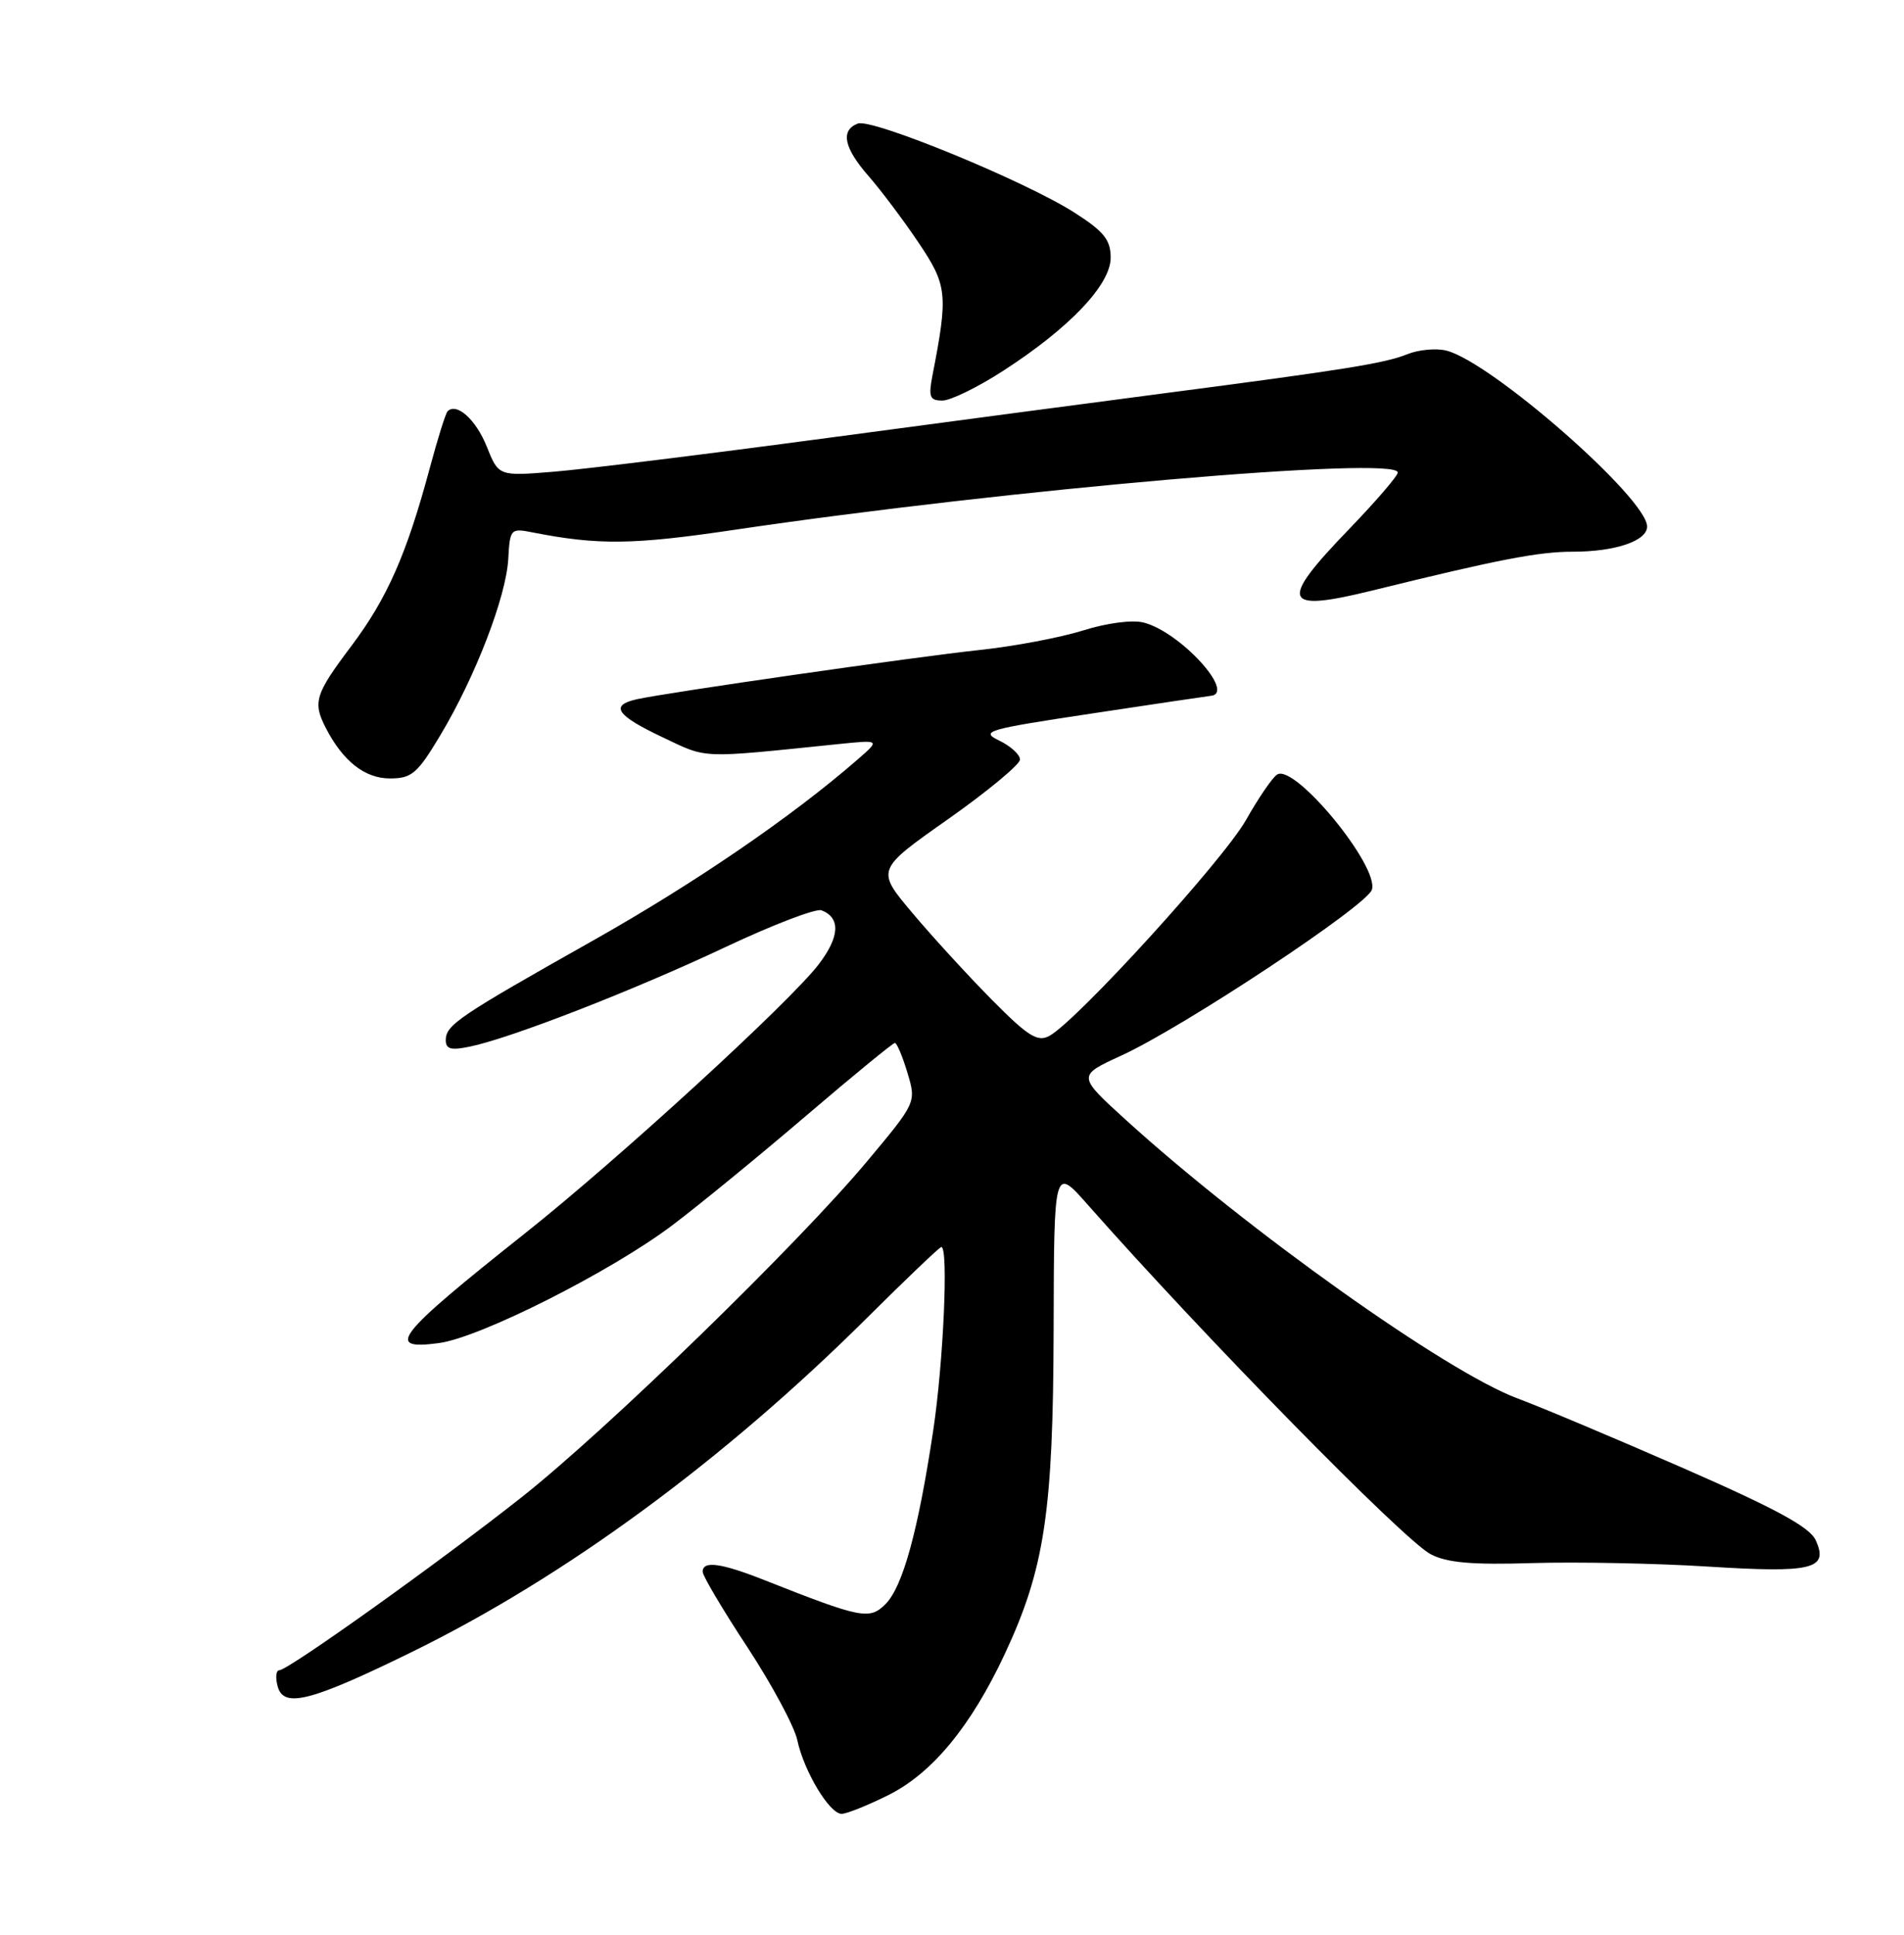 <?xml version="1.0" encoding="UTF-8" standalone="no"?>
<!DOCTYPE svg PUBLIC "-//W3C//DTD SVG 1.1//EN" "http://www.w3.org/Graphics/SVG/1.1/DTD/svg11.dtd" >
<svg xmlns="http://www.w3.org/2000/svg" xmlns:xlink="http://www.w3.org/1999/xlink" version="1.1" viewBox="0 0 252 256">
 <g >
 <path fill="currentColor"
d=" M 117.58 237.52 C 123.38 234.63 128.51 228.42 132.99 218.84 C 138.26 207.57 139.39 200.06 139.45 175.92 C 139.50 154.34 139.50 154.34 143.98 159.42 C 159.36 176.84 185.75 203.74 189.34 205.64 C 191.49 206.78 194.79 207.07 202.84 206.82 C 208.70 206.65 219.12 206.85 226.00 207.28 C 239.90 208.16 242.06 207.63 240.32 203.81 C 239.53 202.06 235.11 199.66 222.88 194.30 C 213.87 190.36 203.94 186.18 200.82 185.02 C 191.47 181.55 165.04 162.75 149.04 148.21 C 142.58 142.34 142.58 142.34 148.41 139.67 C 156.60 135.92 180.88 119.86 181.57 117.73 C 182.58 114.65 171.38 101.03 169.04 102.48 C 168.42 102.86 166.57 105.57 164.91 108.50 C 161.92 113.80 142.47 135.14 138.88 137.07 C 137.31 137.91 136.06 137.12 131.25 132.26 C 128.09 129.06 123.35 123.89 120.73 120.77 C 115.95 115.09 115.95 115.09 125.48 108.39 C 130.71 104.70 135.00 101.15 135.00 100.50 C 135.00 99.85 133.76 98.72 132.25 97.99 C 129.69 96.76 130.56 96.51 144.50 94.41 C 152.75 93.16 159.84 92.11 160.25 92.07 C 163.64 91.74 156.16 83.58 151.35 82.37 C 149.84 81.99 146.45 82.44 143.32 83.43 C 140.34 84.36 134.21 85.52 129.70 86.00 C 121.21 86.90 88.21 91.64 84.25 92.53 C 80.68 93.34 81.58 94.66 87.69 97.55 C 93.74 100.41 92.38 100.36 111.00 98.45 C 116.50 97.89 116.50 97.89 113.50 100.50 C 104.84 108.04 92.01 116.82 78.56 124.41 C 60.67 134.49 59.00 135.62 59.00 137.63 C 59.00 138.83 59.70 139.01 62.25 138.47 C 67.76 137.31 83.93 131.01 95.96 125.34 C 102.26 122.37 108.00 120.17 108.73 120.45 C 111.27 121.43 111.15 123.94 108.37 127.58 C 104.57 132.57 81.77 153.45 69.50 163.18 C 52.36 176.78 50.87 178.68 58.10 177.71 C 63.57 176.98 80.90 168.23 89.00 162.11 C 92.58 159.41 100.55 152.88 106.73 147.60 C 112.91 142.32 118.18 138.00 118.44 138.00 C 118.70 138.00 119.45 139.77 120.10 141.94 C 121.28 145.87 121.28 145.87 114.74 153.69 C 105.51 164.71 80.26 189.25 69.00 198.14 C 58.09 206.75 38.13 221.00 36.97 221.00 C 36.54 221.00 36.43 221.94 36.74 223.10 C 37.51 226.07 41.06 225.17 54.50 218.59 C 74.77 208.66 95.77 193.25 114.84 174.29 C 119.98 169.18 124.36 165.00 124.59 165.00 C 125.55 165.00 124.87 180.27 123.51 189.31 C 121.51 202.60 119.48 209.97 117.19 212.26 C 115.08 214.36 113.99 214.14 101.21 209.09 C 95.43 206.80 93.00 206.47 93.00 207.97 C 93.00 208.51 95.66 213.00 98.92 217.95 C 102.17 222.91 105.14 228.44 105.52 230.23 C 106.40 234.36 109.78 240.00 111.39 240.00 C 112.06 240.00 114.85 238.88 117.58 237.52 Z  M 58.30 97.25 C 62.92 89.53 66.99 78.97 67.27 73.96 C 67.49 69.97 67.58 69.87 70.50 70.45 C 79.19 72.15 83.77 72.10 97.16 70.11 C 133.52 64.73 185.00 60.28 185.00 62.52 C 185.00 62.97 182.07 66.37 178.50 70.07 C 169.18 79.73 169.71 81.07 181.69 78.12 C 198.21 74.05 203.66 72.99 208.18 73.00 C 213.79 73.00 218.00 71.57 218.00 69.67 C 218.00 65.95 197.38 47.89 191.43 46.39 C 190.07 46.05 187.73 46.27 186.23 46.88 C 183.28 48.07 177.99 48.92 154.00 52.05 C 145.47 53.16 125.45 55.82 109.50 57.95 C 93.55 60.09 77.24 62.10 73.24 62.42 C 65.99 63.01 65.99 63.01 64.42 59.08 C 62.99 55.52 60.44 53.22 59.24 54.42 C 58.98 54.68 57.93 58.03 56.90 61.87 C 53.83 73.31 51.25 79.17 46.50 85.48 C 41.69 91.87 41.37 92.91 43.12 96.32 C 45.39 100.72 48.28 103.00 51.60 103.00 C 54.50 103.00 55.24 102.37 58.30 97.25 Z  M 132.78 49.06 C 141.56 43.39 147.00 37.67 147.00 34.10 C 147.00 31.74 146.12 30.64 142.25 28.16 C 135.76 23.99 115.41 15.63 113.53 16.35 C 111.21 17.24 111.69 19.57 114.95 23.29 C 116.57 25.14 119.54 29.09 121.55 32.07 C 125.39 37.78 125.51 38.91 123.40 49.75 C 122.87 52.53 123.06 53.00 124.73 53.00 C 125.81 53.00 129.43 51.23 132.78 49.06 Z "/>
</g>
</svg>